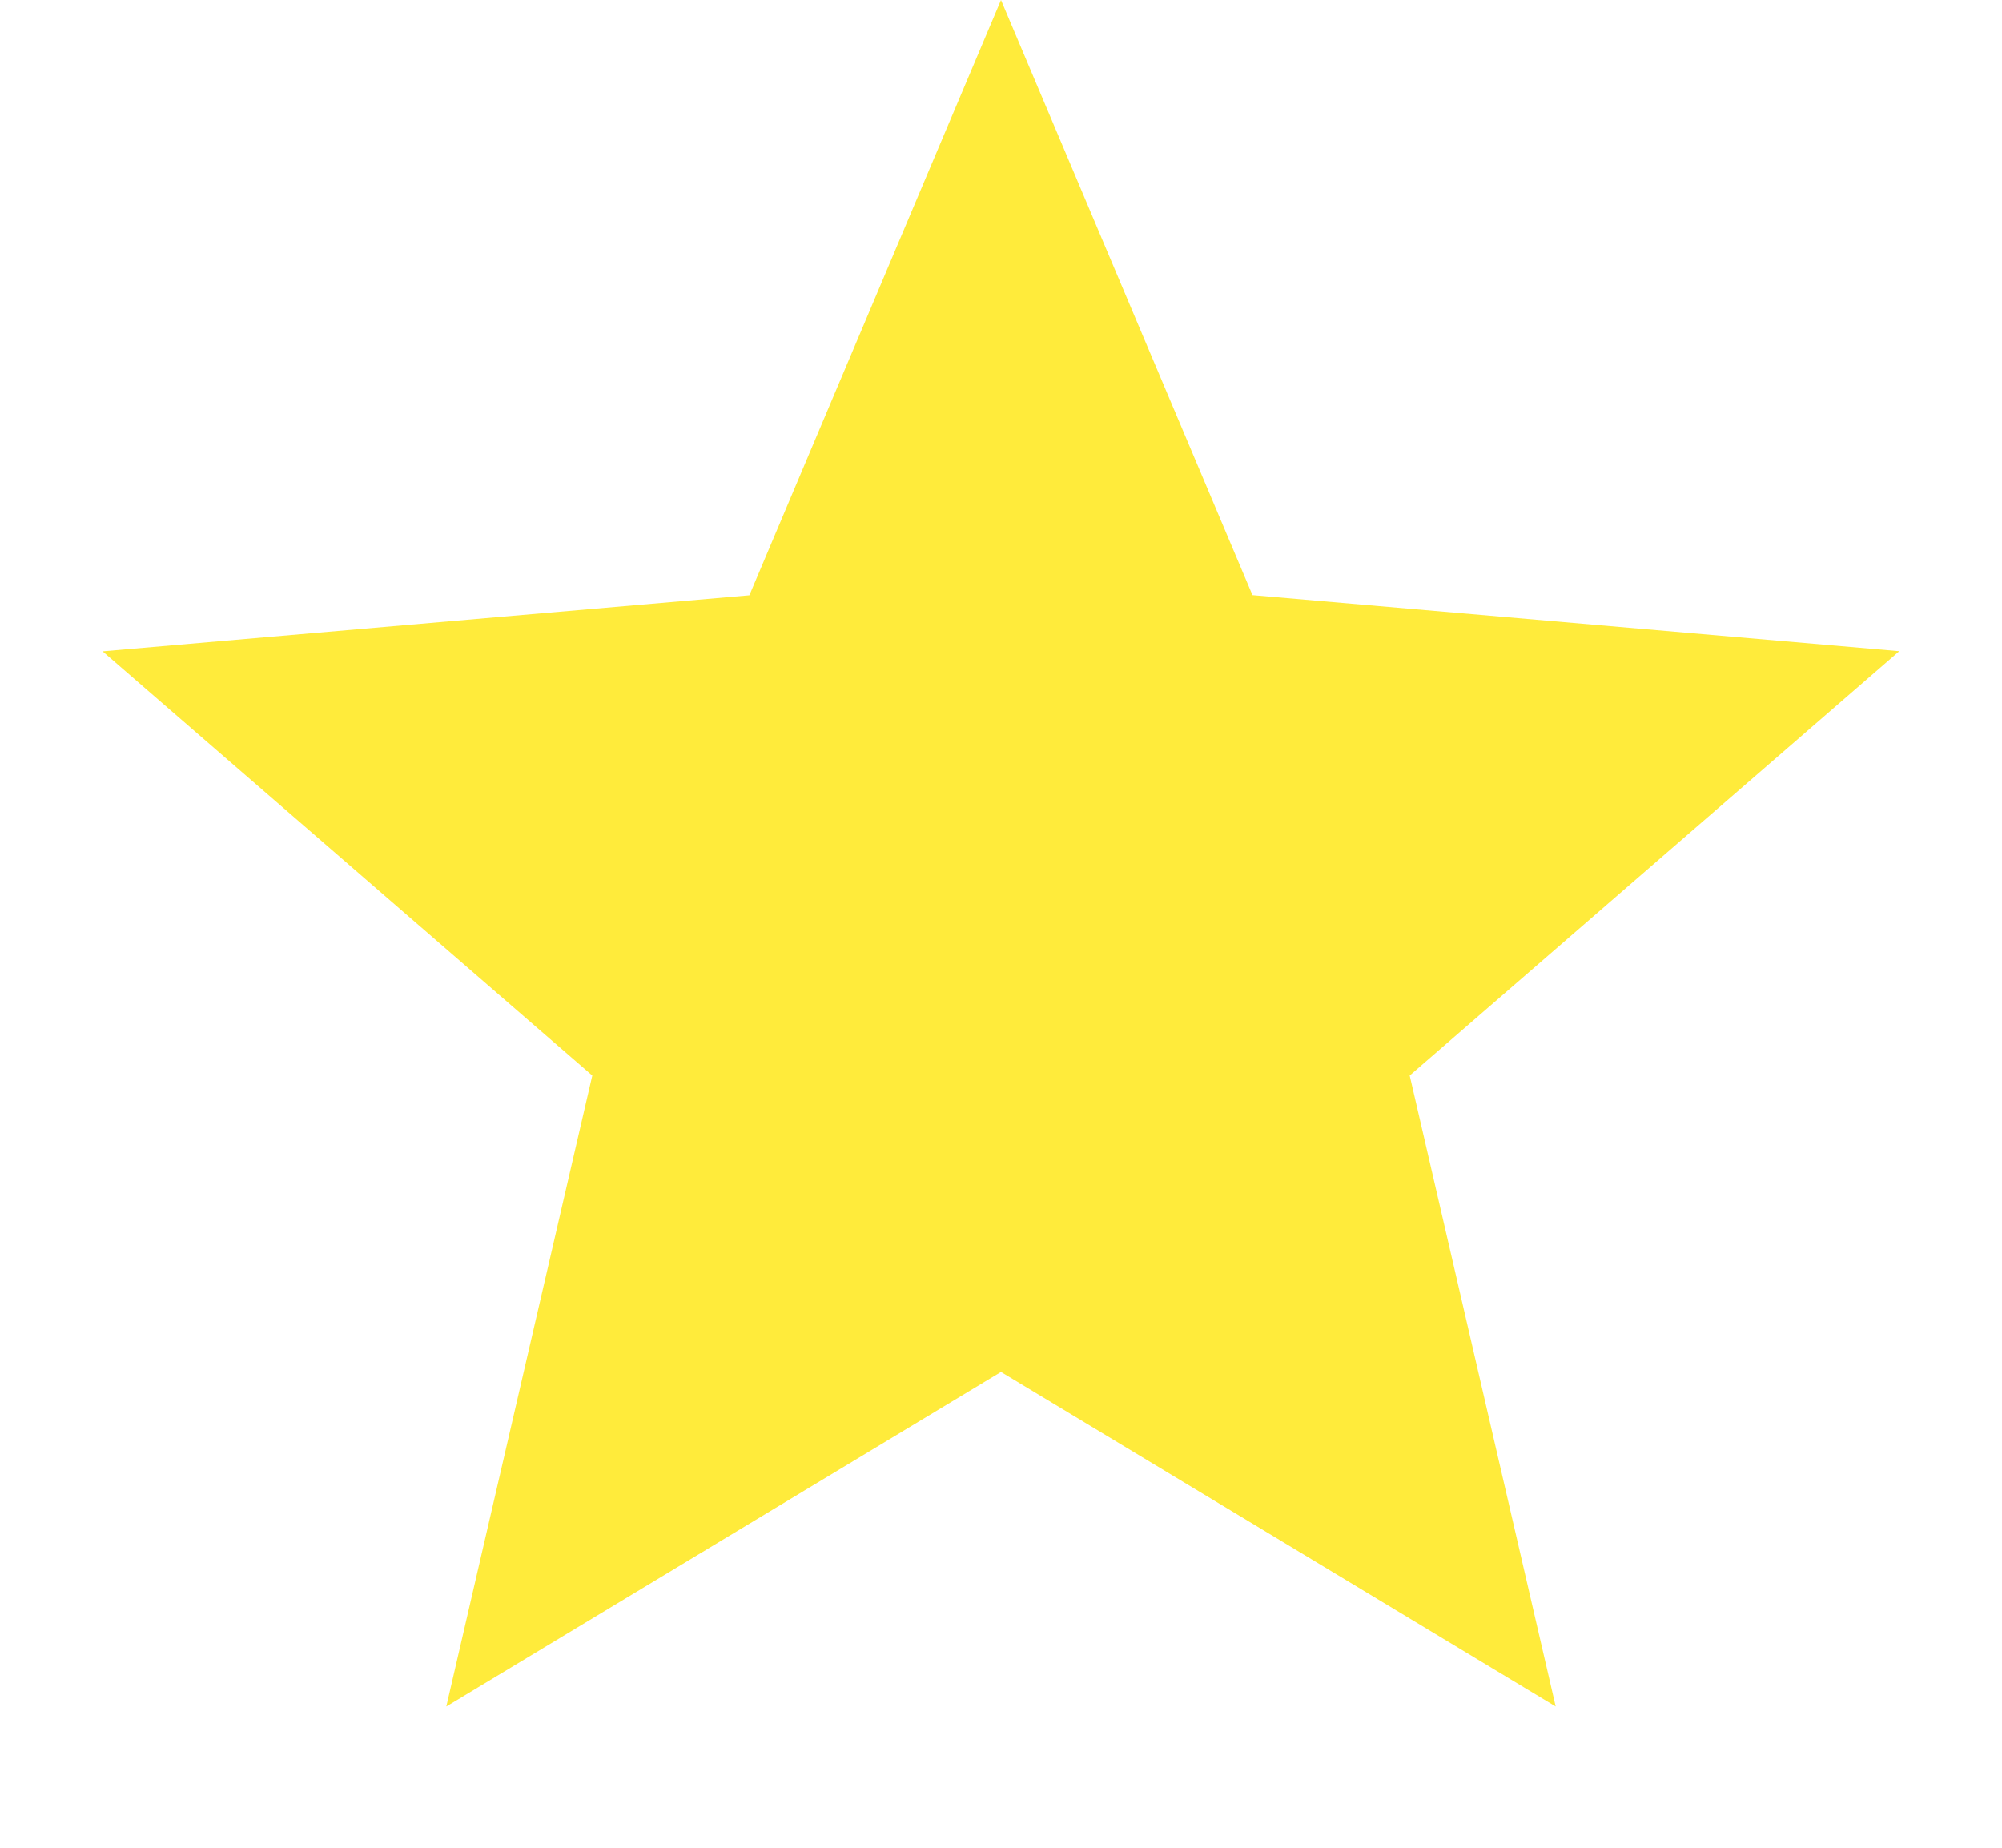 <svg width="13" height="12" fill="none" xmlns="http://www.w3.org/2000/svg"><path d="M2.898 11.083l.948-4.098L.666 4.23l4.2-.364L6.5 0l1.633 3.865 4.2.364-3.179 2.756.948 4.098L6.5 8.91l-3.602 2.173z" fill="#FFEB3B"/></svg>